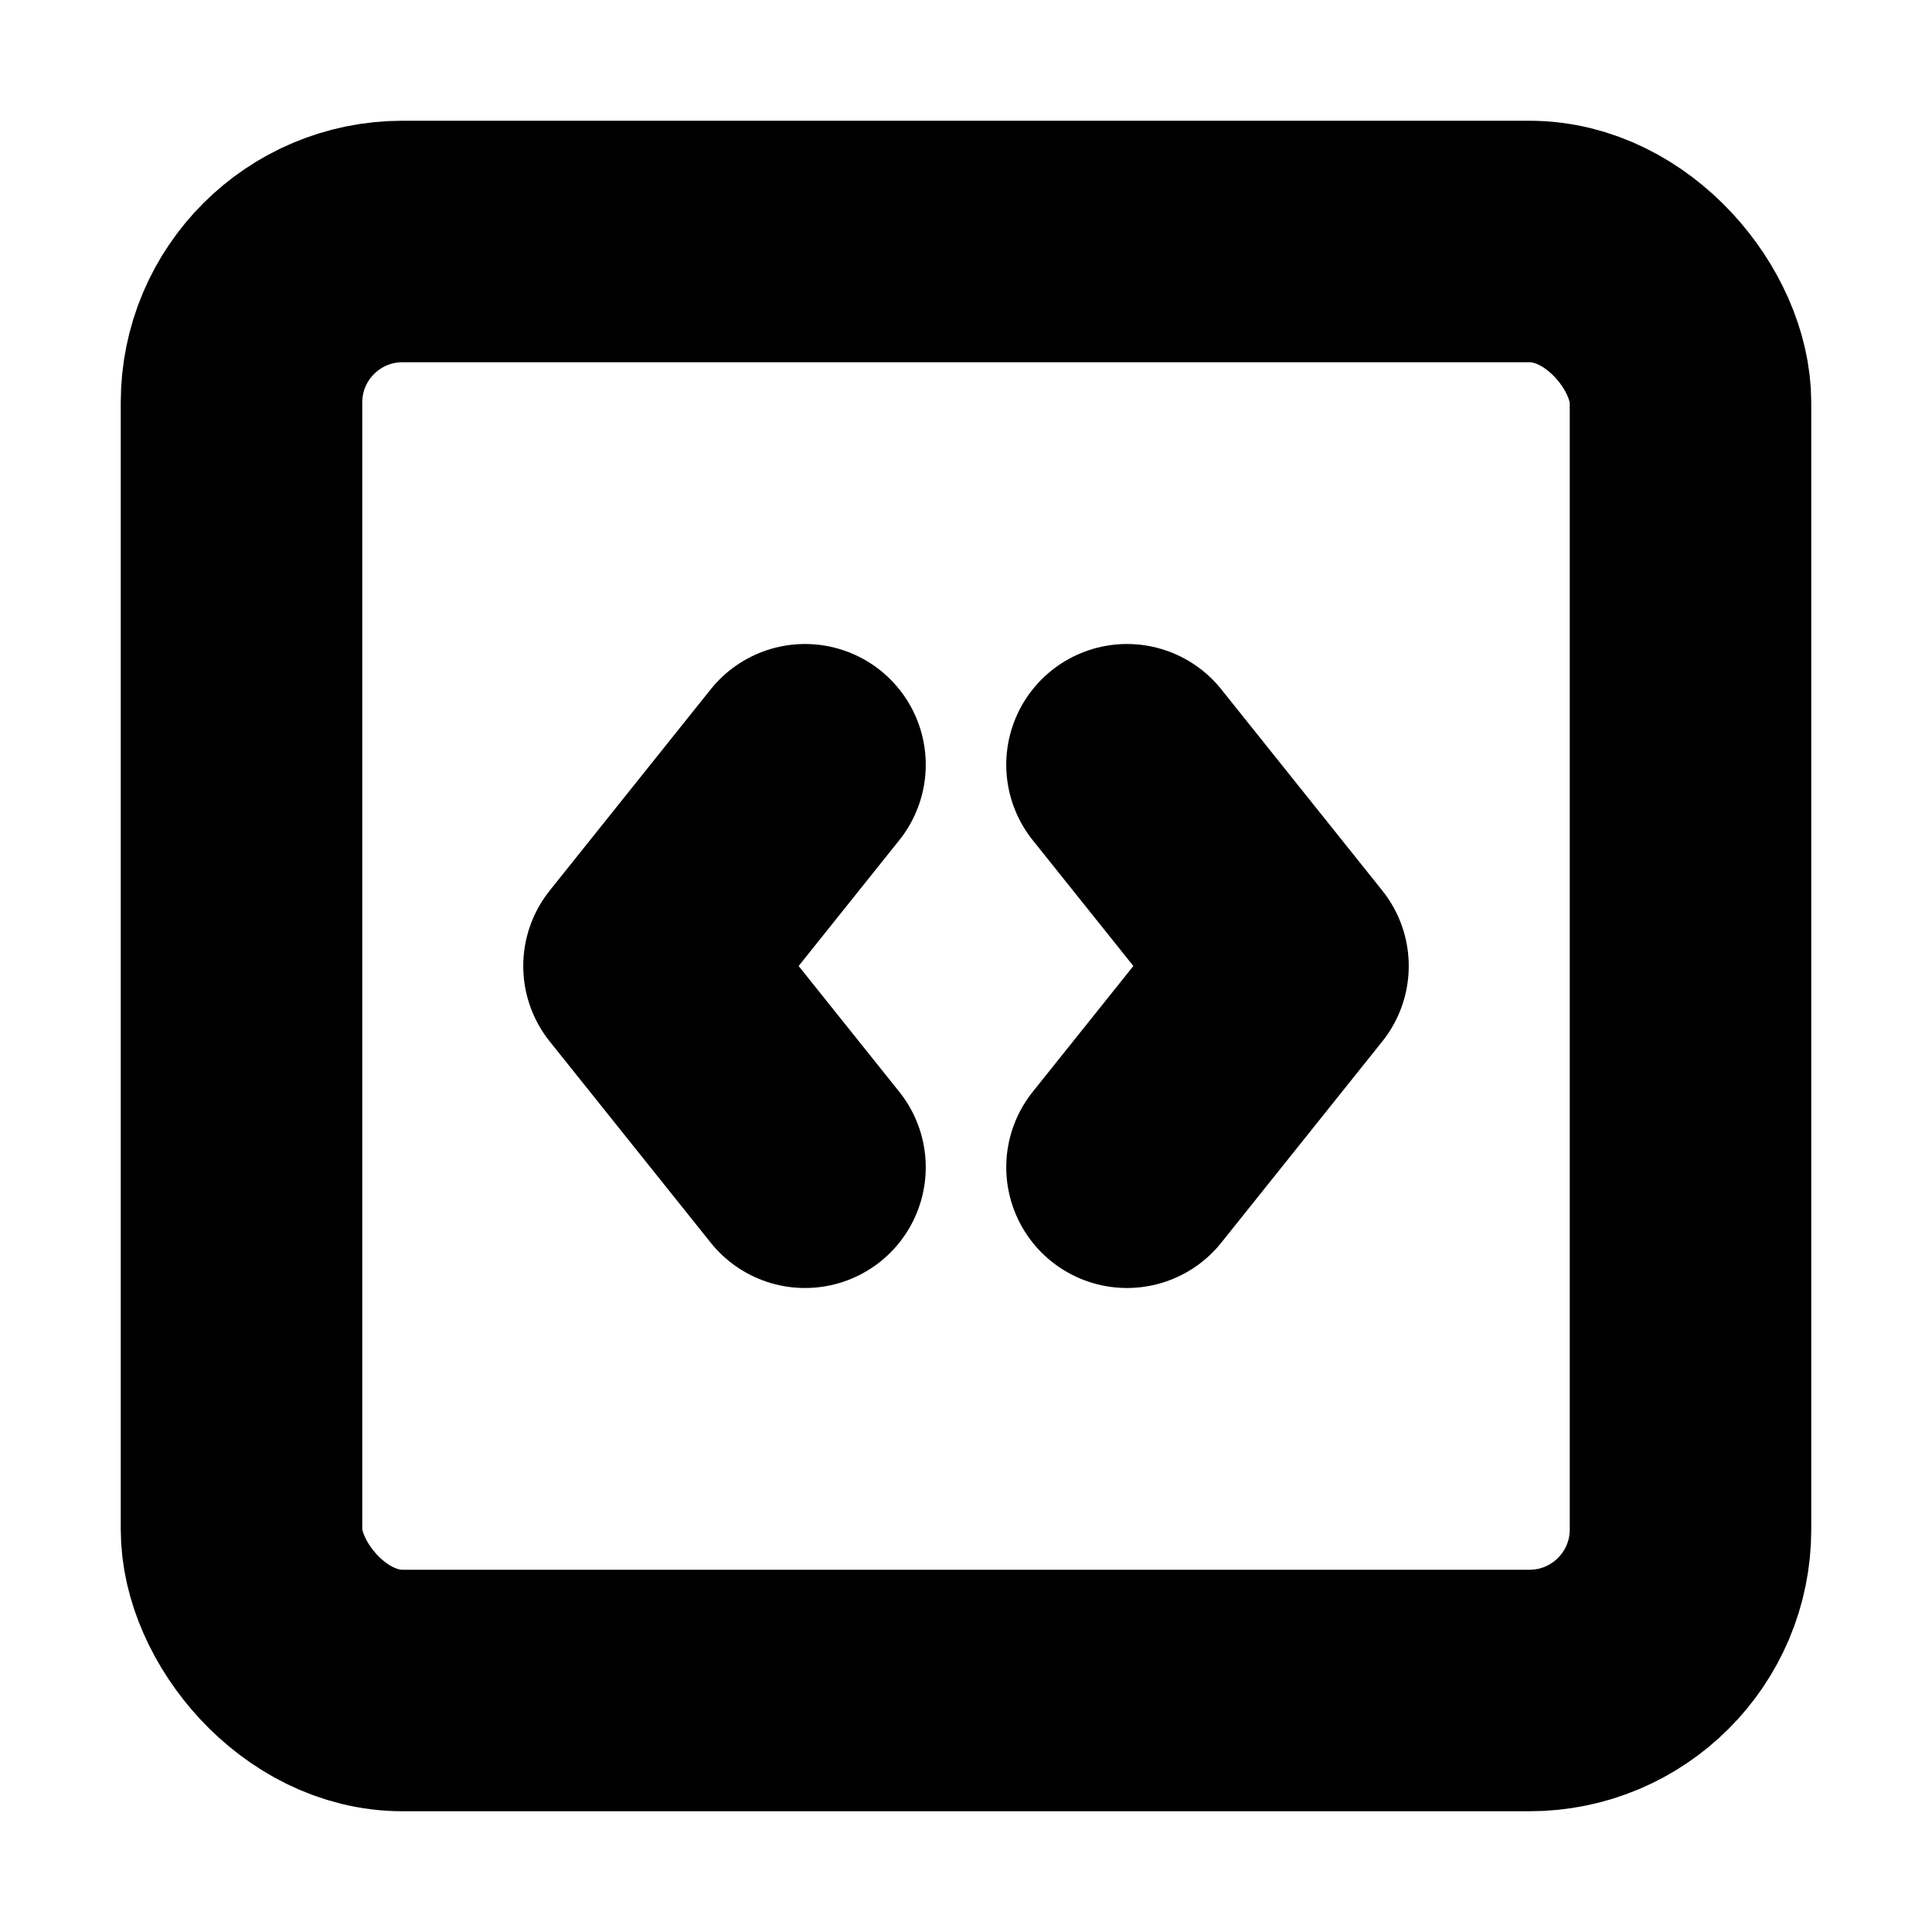 <?xml version="1.0"?>
<svg xmlns="http://www.w3.org/2000/svg" width="24" height="24" viewBox="0 0 24 24" fill="none" stroke="currentColor" stroke-width="3.000" stroke-linecap="round" stroke-linejoin="round">
  <path d="M10 9.5 8 12l2 2.5"/>
  <path d="m14 9.5 2 2.5-2 2.5"/>
  <rect width="18" height="18" x="3" y="3" rx="2"/>
</svg>
